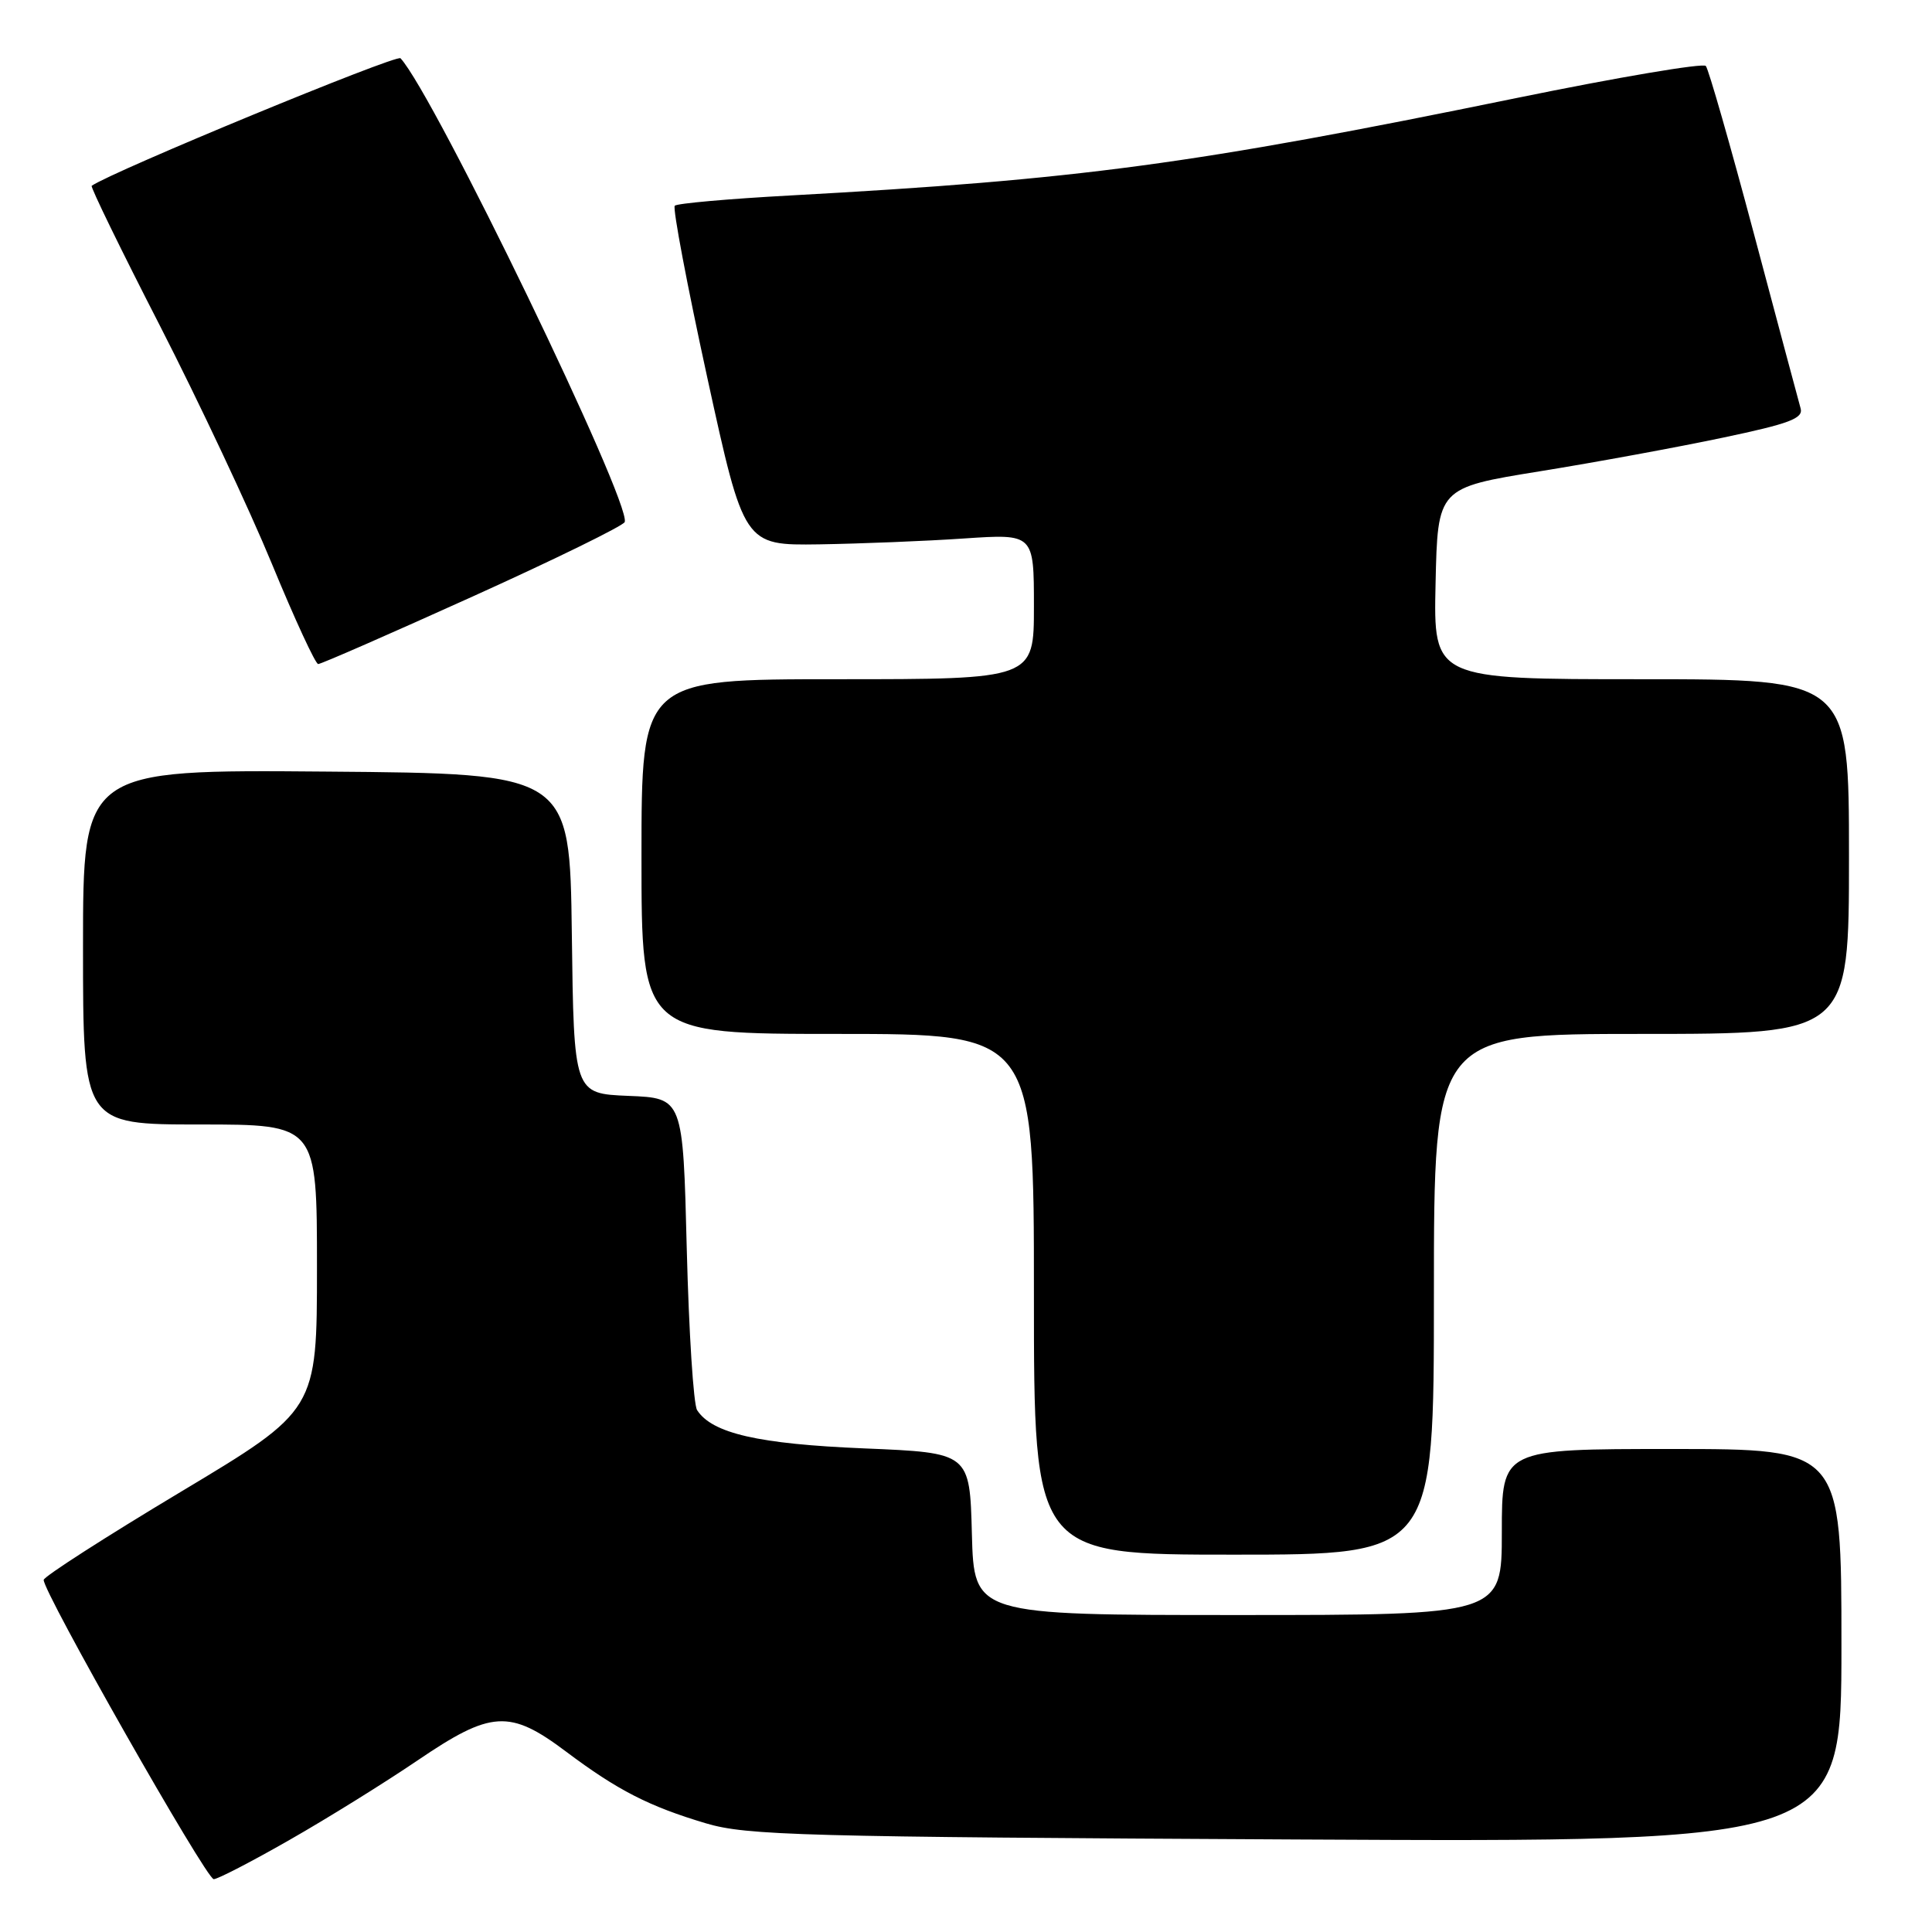 <?xml version="1.0" encoding="UTF-8" standalone="no"?>
<!DOCTYPE svg PUBLIC "-//W3C//DTD SVG 1.1//EN" "http://www.w3.org/Graphics/SVG/1.1/DTD/svg11.dtd" >
<svg xmlns="http://www.w3.org/2000/svg" xmlns:xlink="http://www.w3.org/1999/xlink" version="1.1" viewBox="0 0 256 256">
 <g >
 <path fill="currentColor"
d=" M 38.38 243.79 C 43.40 240.93 51.00 236.20 55.29 233.29 C 65.09 226.63 67.53 226.48 75.01 232.10 C 81.83 237.22 85.99 239.35 93.54 241.60 C 98.95 243.21 106.20 243.40 171.75 243.74 C 244.00 244.11 244.00 244.11 244.00 218.05 C 244.00 192.00 244.00 192.00 221.50 192.00 C 199.00 192.00 199.00 192.00 199.00 203.00 C 199.00 214.00 199.00 214.00 164.03 214.00 C 129.07 214.00 129.07 214.00 128.78 203.25 C 128.50 192.50 128.50 192.50 114.50 191.92 C 100.51 191.34 94.36 189.93 92.37 186.85 C 91.89 186.11 91.28 176.50 91.00 165.50 C 90.50 145.50 90.50 145.50 83.27 145.21 C 76.04 144.91 76.04 144.91 75.77 123.71 C 75.50 102.50 75.50 102.50 43.25 102.24 C 11.00 101.97 11.00 101.97 11.00 125.49 C 11.00 149.00 11.00 149.00 26.50 149.00 C 42.00 149.00 42.00 149.00 42.00 167.93 C 42.00 186.86 42.00 186.86 23.95 197.68 C 14.02 203.63 5.85 208.88 5.79 209.34 C 5.62 210.78 27.33 249.00 28.32 249.00 C 28.84 249.00 33.37 246.66 38.38 243.79 Z  M 190.00 171.50 C 190.00 137.00 190.00 137.00 217.50 137.00 C 245.00 137.00 245.00 137.00 245.00 113.50 C 245.00 90.00 245.00 90.00 217.47 90.00 C 189.94 90.00 189.94 90.00 190.22 77.32 C 190.50 64.64 190.50 64.64 204.03 62.45 C 211.47 61.25 222.39 59.24 228.30 57.99 C 237.11 56.14 238.97 55.44 238.59 54.11 C 238.34 53.23 235.56 42.83 232.41 31.00 C 229.26 19.17 226.39 9.16 226.03 8.74 C 225.68 8.33 214.41 10.23 200.99 12.98 C 157.89 21.81 143.13 23.79 104.73 25.90 C 96.61 26.34 89.71 26.95 89.41 27.26 C 89.11 27.56 91.05 37.81 93.72 50.04 C 98.58 72.27 98.58 72.27 108.54 72.13 C 114.02 72.04 122.66 71.70 127.75 71.35 C 137.00 70.73 137.00 70.73 137.00 80.36 C 137.00 90.00 137.00 90.00 111.00 90.00 C 85.00 90.00 85.00 90.00 85.00 113.50 C 85.00 137.00 85.00 137.00 111.00 137.00 C 137.00 137.00 137.00 137.00 137.00 171.50 C 137.00 206.00 137.00 206.00 163.50 206.00 C 190.00 206.00 190.00 206.00 190.00 171.50 Z  M 62.65 79.03 C 73.56 74.10 82.61 69.66 82.78 69.17 C 83.64 66.57 57.50 12.50 53.07 7.72 C 52.55 7.16 14.86 22.72 12.15 24.62 C 11.96 24.75 16.03 33.11 21.20 43.18 C 26.36 53.26 33.04 67.46 36.04 74.74 C 39.04 82.02 41.80 87.99 42.16 87.99 C 42.53 88.00 51.75 83.96 62.65 79.03 Z "/>
</g>
</svg>